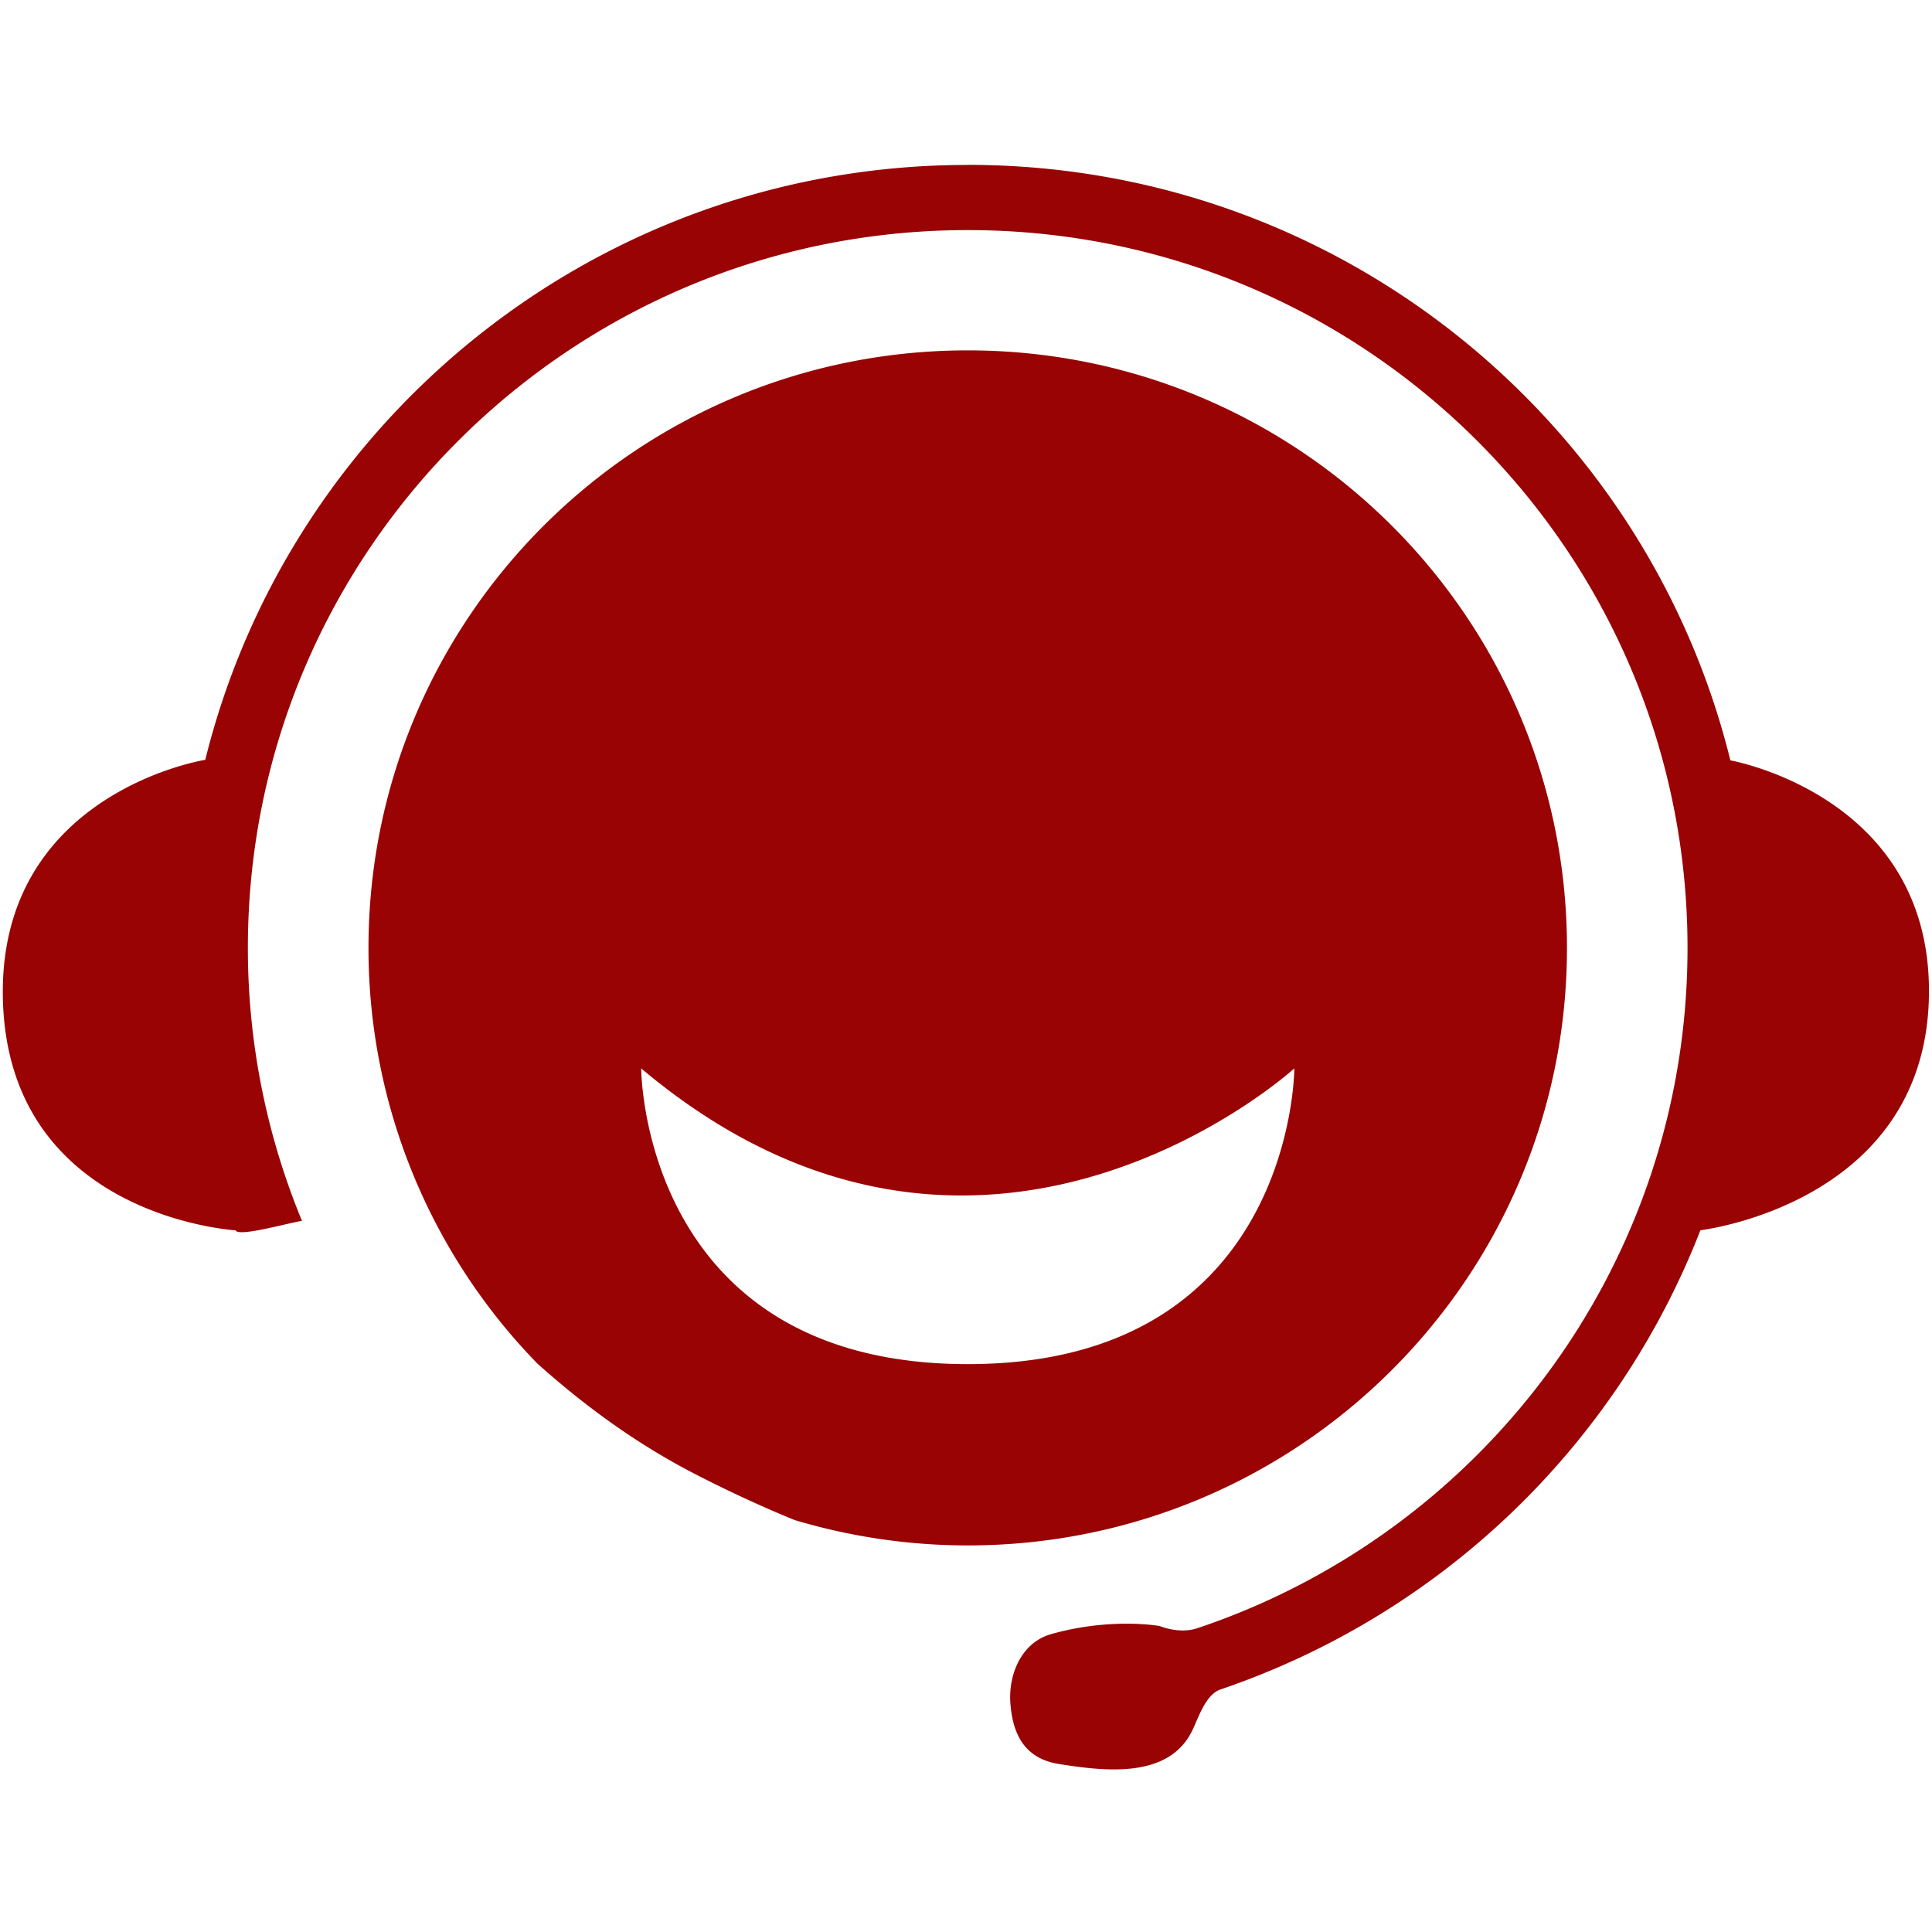 <svg id="图层_1" data-name="图层 1" xmlns="http://www.w3.org/2000/svg" viewBox="0 0 1000 1000"><defs><style>.cls-1{fill:#990303;}</style></defs><title>画板 1</title><path class="cls-1" d="M500.9,181.35c-171.31,0-310.17,138.47-310.17,309.26a307.91,307.91,0,0,0,87.38,215.13C302.7,727.8,329.5,747.26,359,762.56c16,8.28,33.74,16.64,52.29,24.21a312.86,312.86,0,0,0,89.62,13.14c171.3,0,310.15-138.48,310.15-309.3S672.2,181.35,500.9,181.35ZM331.88,553c175.74,148,338.06,0,338.06,0s0,153.07-169,153.07S331.88,553,331.88,553Zm169-467.63c-190.8,0-350.88,131.07-394.63,307.91,0,0-109.47,17.28-104.64,127.06S121.94,636.81,121.94,636.81c1.38,3.53,25.65-3.42,34.36-4.9a369.29,369.29,0,0,1-28-141.29c0-205.19,166.82-371.52,372.59-371.52S873.46,285.43,873.46,490.62c0,163.72-106.16,302.64-253.59,352.1-9.52,3.22-19.52-1.07-19.52-1.07s-25-4.66-56.3,4.17c-15.43,4.4-22,20.81-21.12,35.17,1.14,17.11,7.67,29.42,25.61,32.13,23.09,3.61,55.93,7.72,68.33-16.92,3.36-6.7,7-19.1,14.91-21.76A407.21,407.21,0,0,0,880.13,636.77s114.83-13.4,118.22-119-102.71-124.2-102.71-124.2C852,216.59,691.83,85.33,500.9,85.33Z"/></svg>